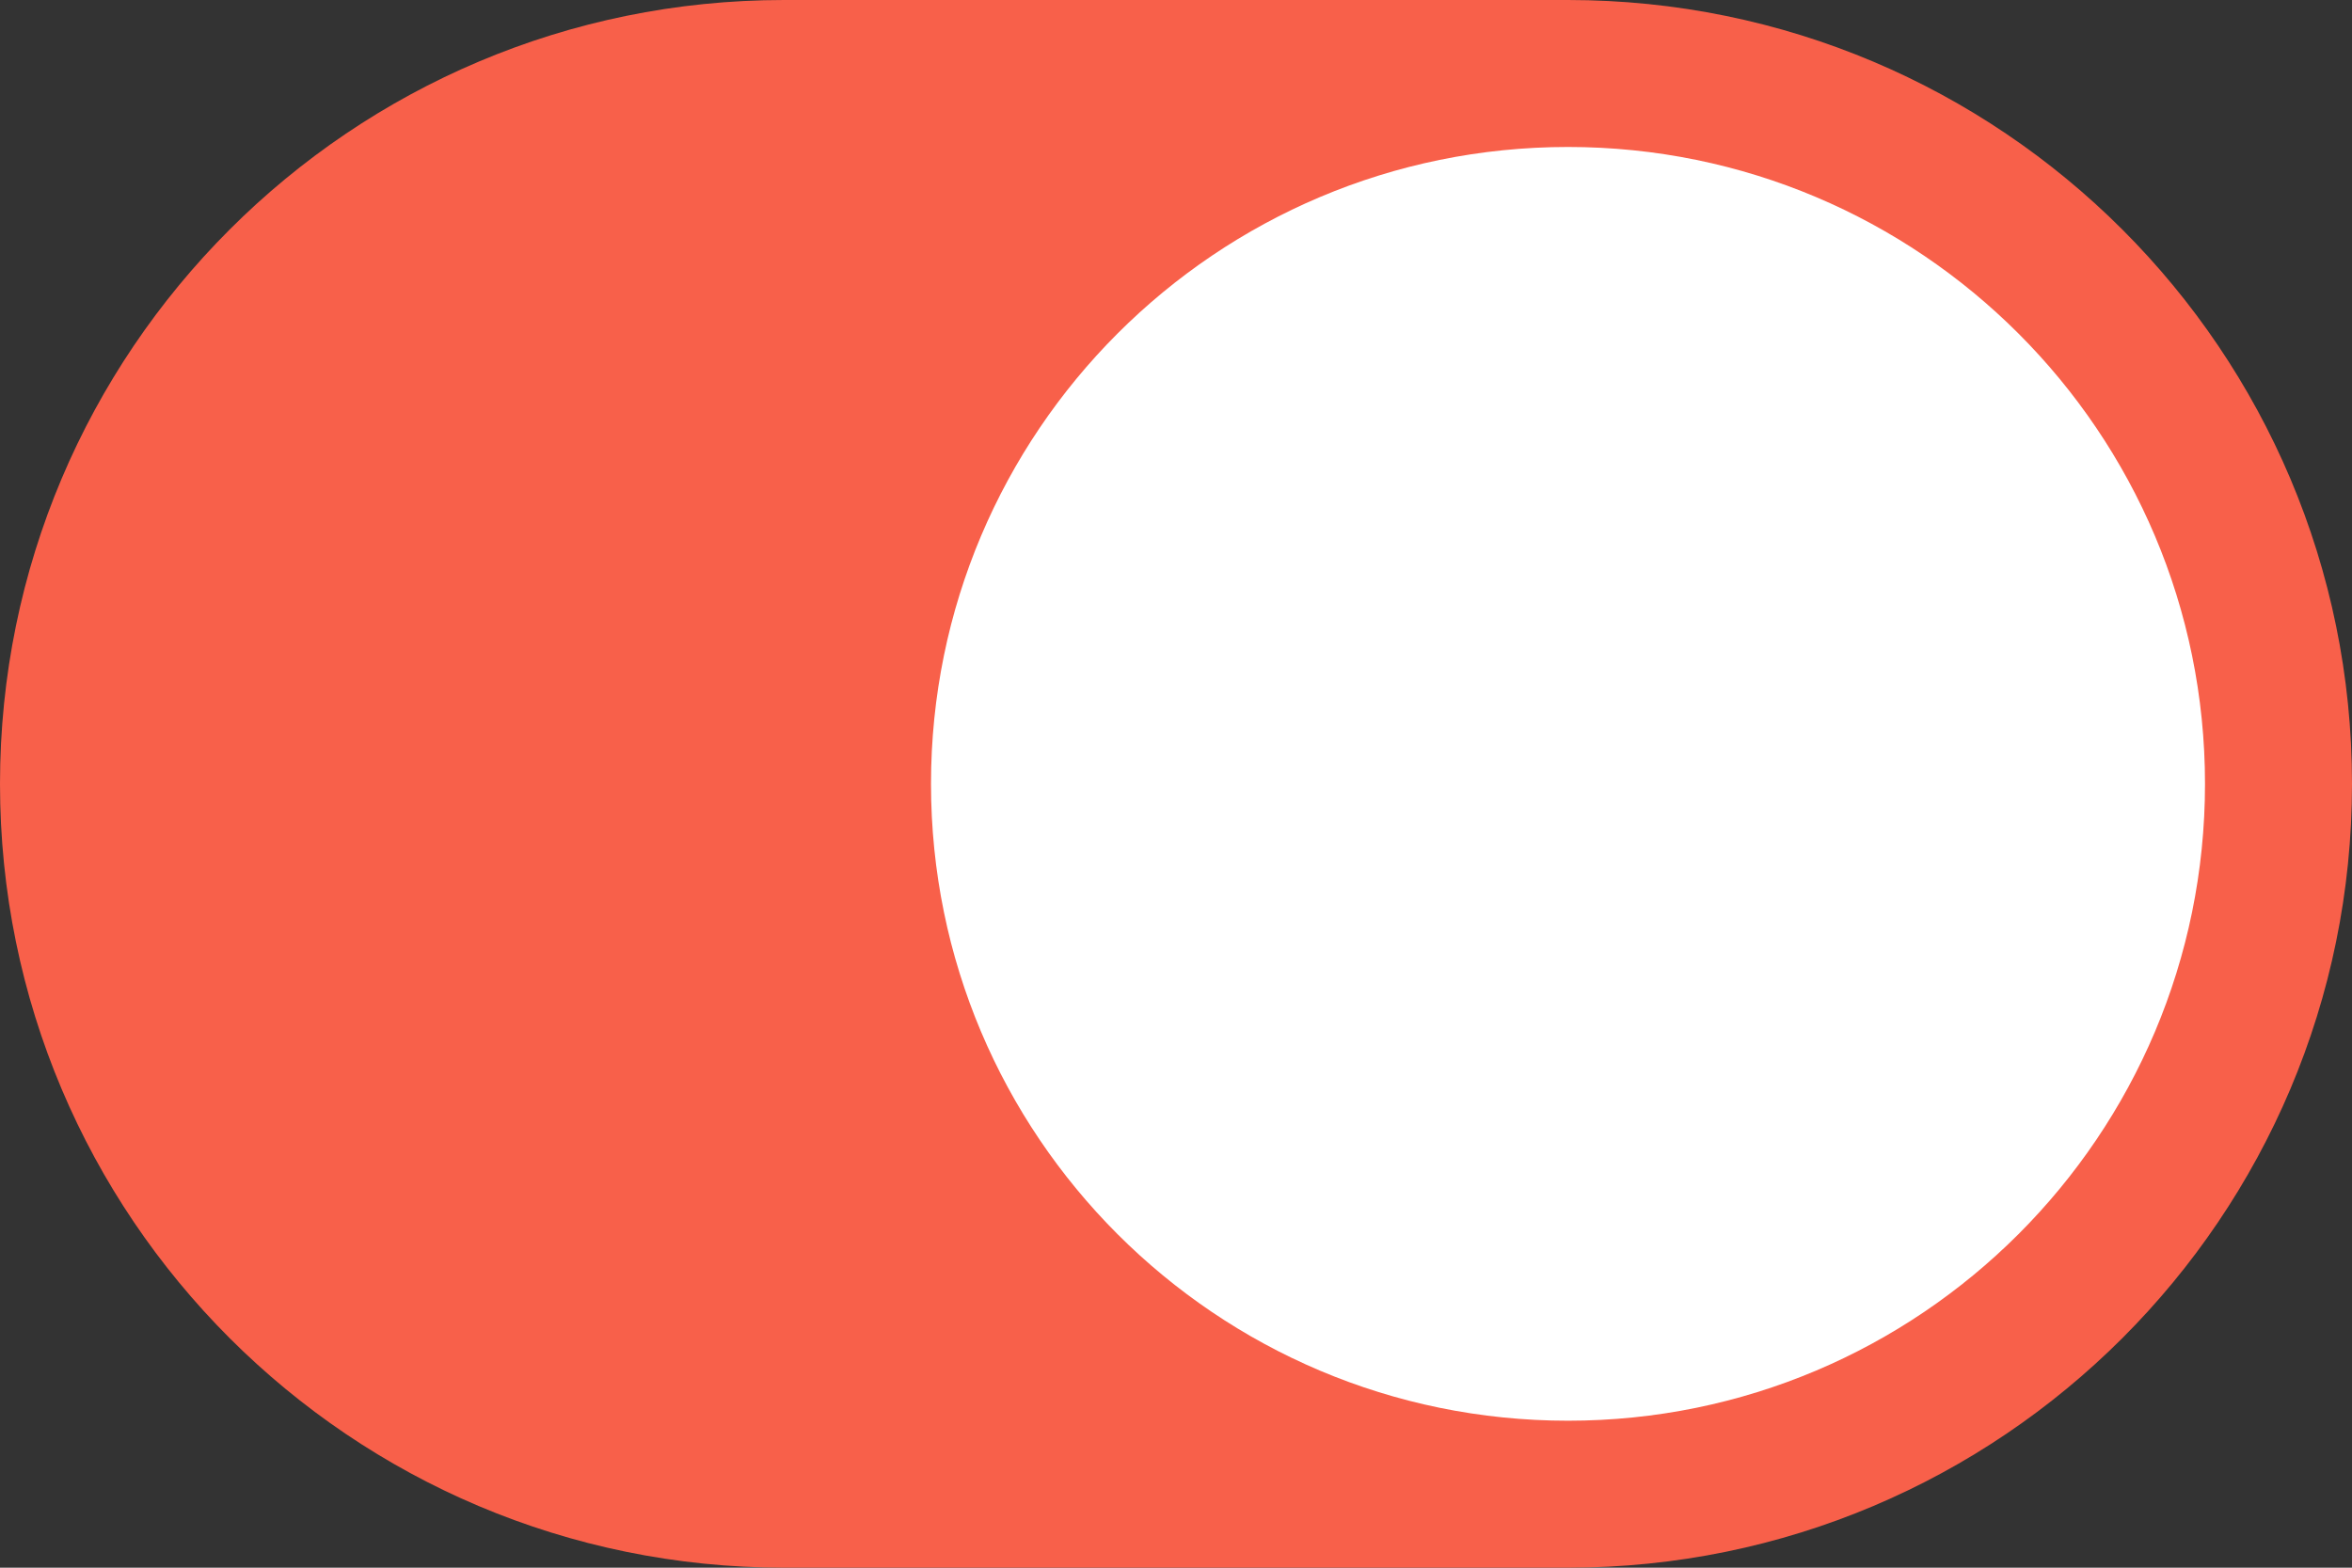 <svg width="48" height="32" viewBox="0 0 48 32" fill="none" xmlns="http://www.w3.org/2000/svg">
<rect x="0" y="0" width="48" height="32" fill="#333333" stroke="none"/>
<path d="M0 16C0 7.163 7.163 0 16 0H32C40.837 0 48 7.163 48 16C48 24.837 40.837 32 32 32H16C7.163 32 0 24.837 0 16Z" fill="#F8604A"/>
<path d="M19 16C19 8.82 24.82 3 32 3C39.18 3 45 8.82 45 16C45 23.18 39.18 29 32 29C24.82 29 19 23.18 19 16Z" fill="white"/>
</svg>
